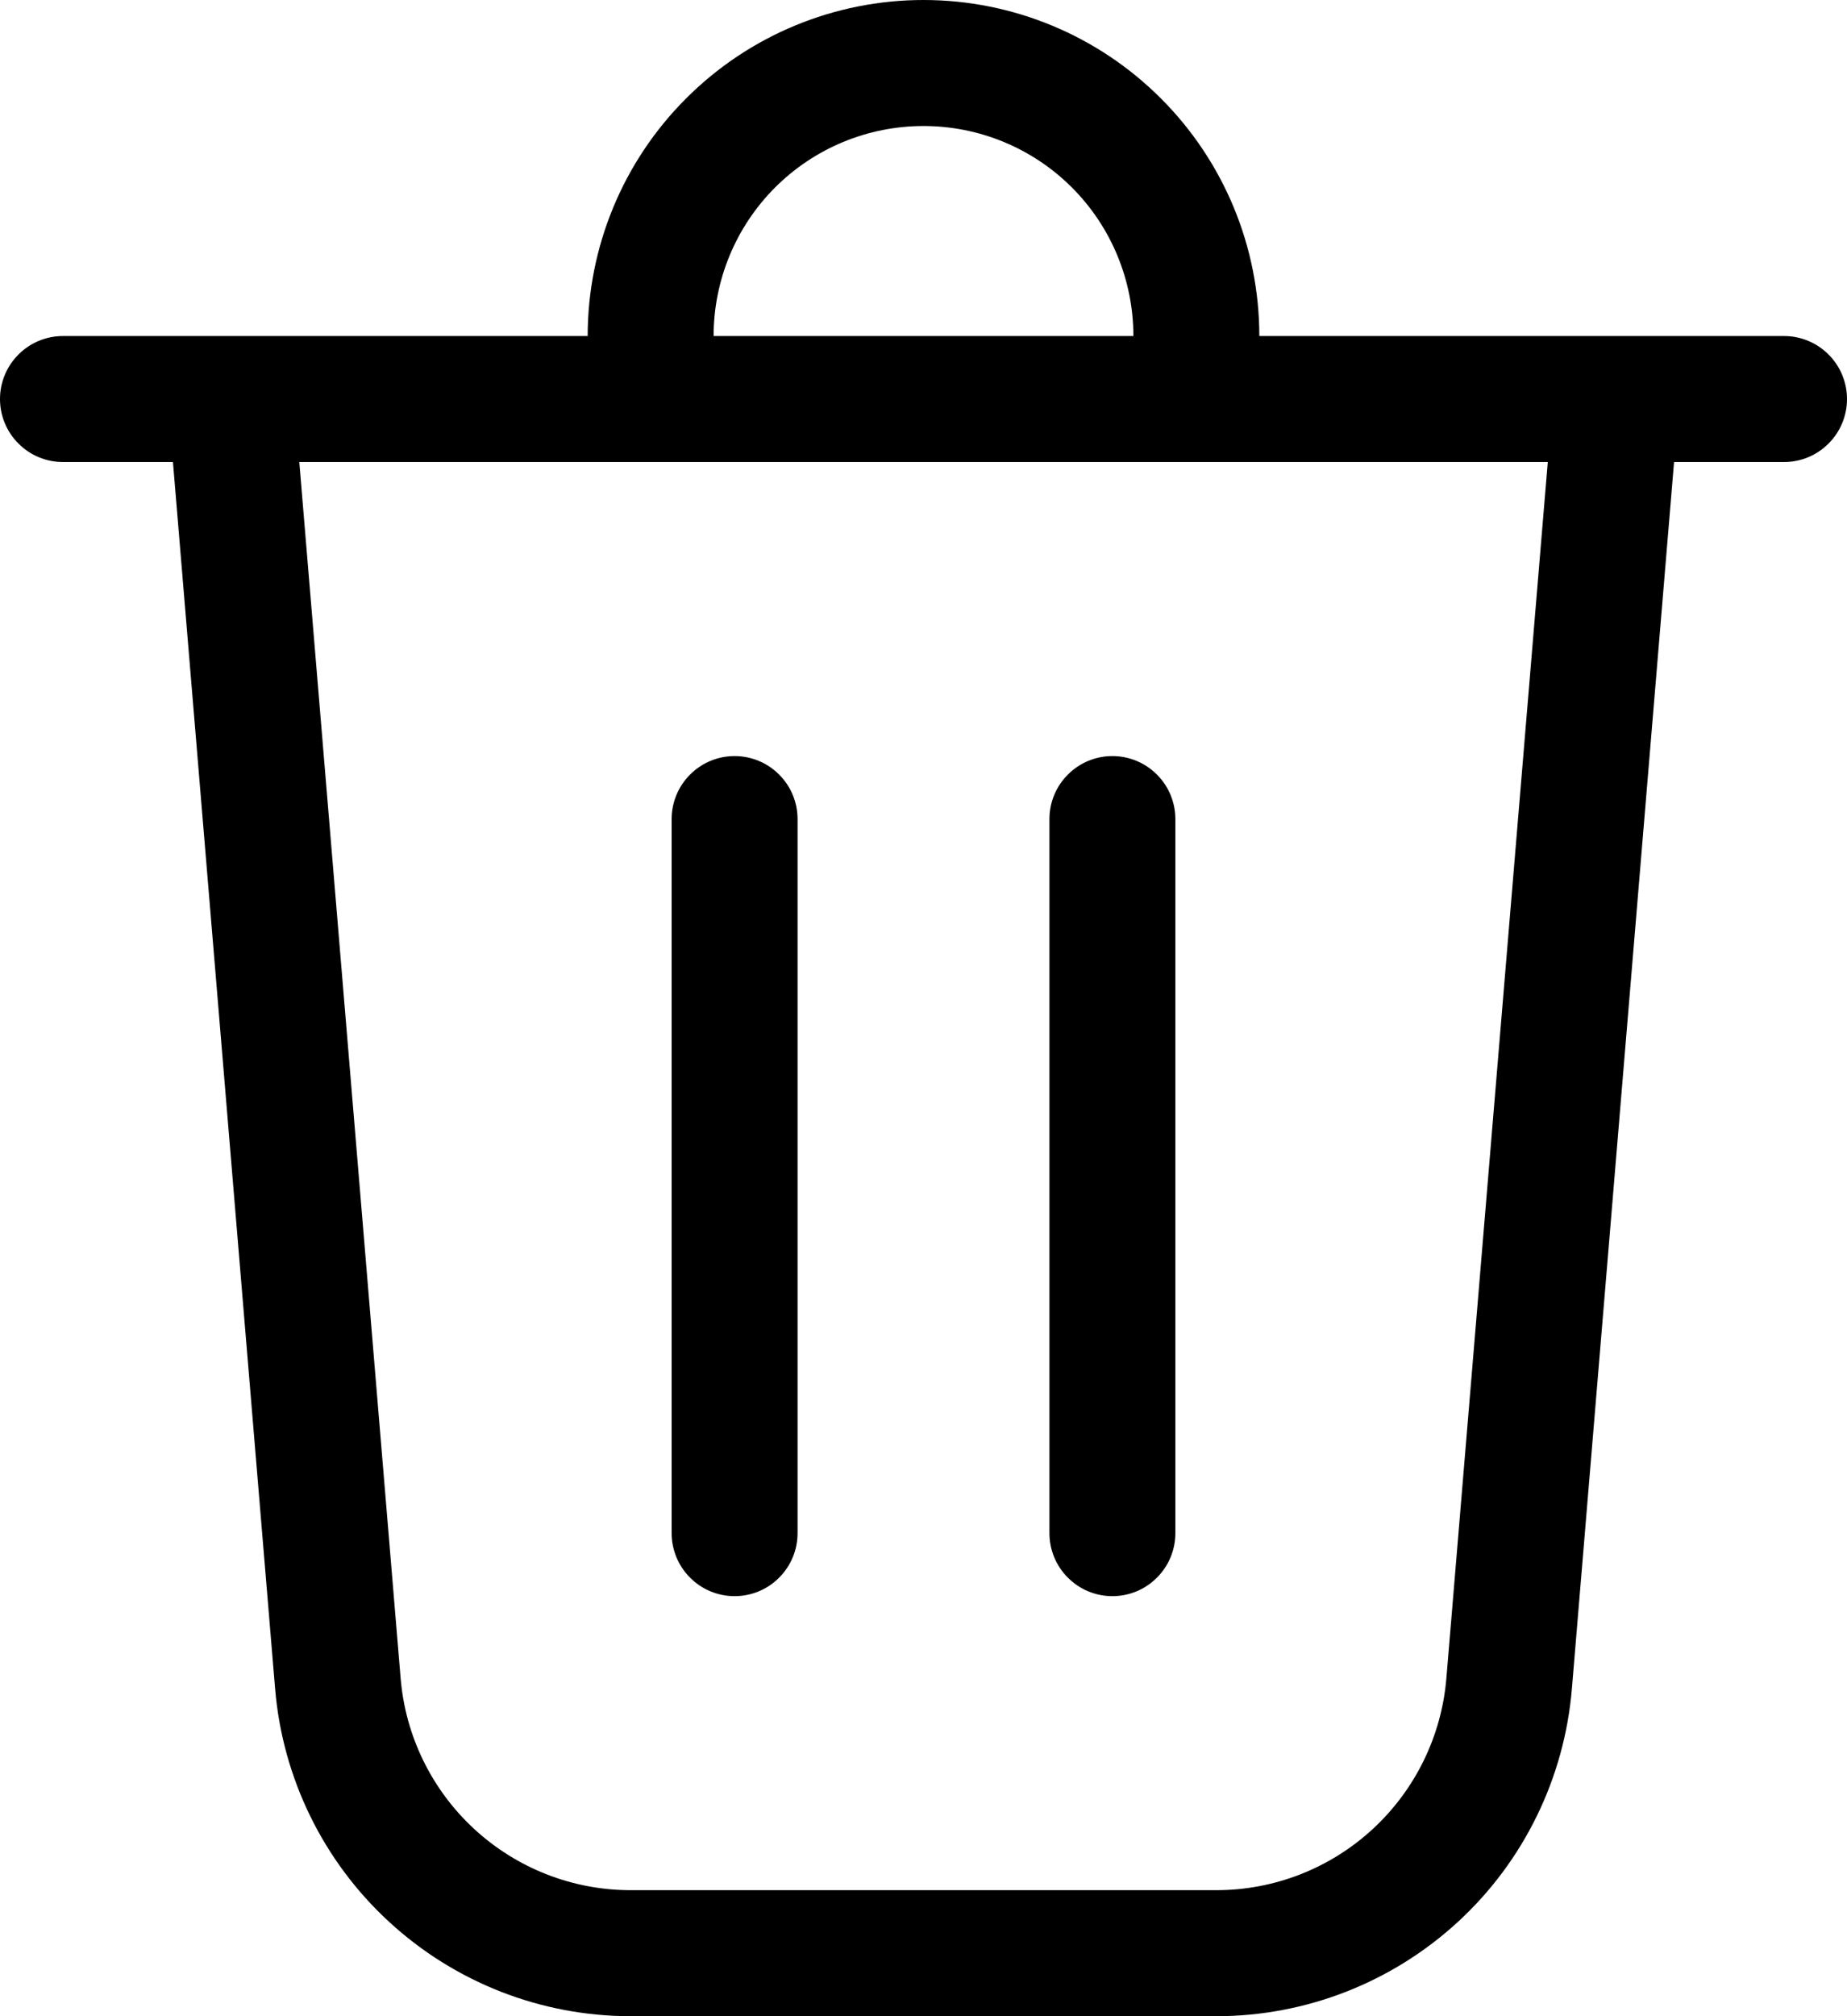 <svg width="22" height="24" viewBox="0 0 22 24" fill="none" xmlns="http://www.w3.org/2000/svg">
<path d="M8.5 4H13.5C13.5 3.337 13.237 2.701 12.768 2.232C12.299 1.763 11.663 1.5 11 1.5C10.337 1.5 9.701 1.763 9.232 2.232C8.763 2.701 8.5 3.337 8.5 4ZM7 4C7 2.939 7.421 1.922 8.172 1.172C8.922 0.421 9.939 0 11 0C12.061 0 13.078 0.421 13.828 1.172C14.579 1.922 15 2.939 15 4H21.25C21.449 4 21.64 4.079 21.78 4.22C21.921 4.36 22 4.551 22 4.75C22 4.949 21.921 5.14 21.78 5.28C21.64 5.421 21.449 5.5 21.25 5.5H19.94L18.723 20.103C18.634 21.165 18.15 22.156 17.366 22.877C16.581 23.599 15.554 24 14.488 24H7.512C6.446 24 5.419 23.599 4.635 22.877C3.85 22.156 3.366 21.165 3.277 20.103L2.06 5.5H0.75C0.551 5.5 0.36 5.421 0.22 5.28C0.079 5.14 0 4.949 0 4.75C0 4.551 0.079 4.36 0.22 4.22C0.36 4.079 0.551 4 0.75 4H7ZM4.772 19.978C4.829 20.665 5.143 21.306 5.65 21.773C6.158 22.241 6.822 22.5 7.512 22.5H14.488C15.178 22.5 15.842 22.241 16.35 21.773C16.857 21.306 17.171 20.665 17.228 19.978L18.436 5.5H3.565L4.772 19.978ZM8.75 9C8.949 9 9.14 9.079 9.28 9.22C9.421 9.36 9.5 9.551 9.5 9.75V18.25C9.5 18.449 9.421 18.64 9.28 18.78C9.14 18.921 8.949 19 8.75 19C8.551 19 8.36 18.921 8.22 18.78C8.079 18.64 8 18.449 8 18.25V9.75C8 9.551 8.079 9.36 8.22 9.22C8.36 9.079 8.551 9 8.75 9ZM14 9.75C14 9.551 13.921 9.36 13.78 9.22C13.64 9.079 13.449 9 13.25 9C13.051 9 12.86 9.079 12.72 9.22C12.579 9.36 12.5 9.551 12.5 9.75V18.25C12.5 18.449 12.579 18.64 12.72 18.78C12.86 18.921 13.051 19 13.25 19C13.449 19 13.64 18.921 13.78 18.78C13.921 18.64 14 18.449 14 18.25V9.75Z" fill="black"/>
</svg>
